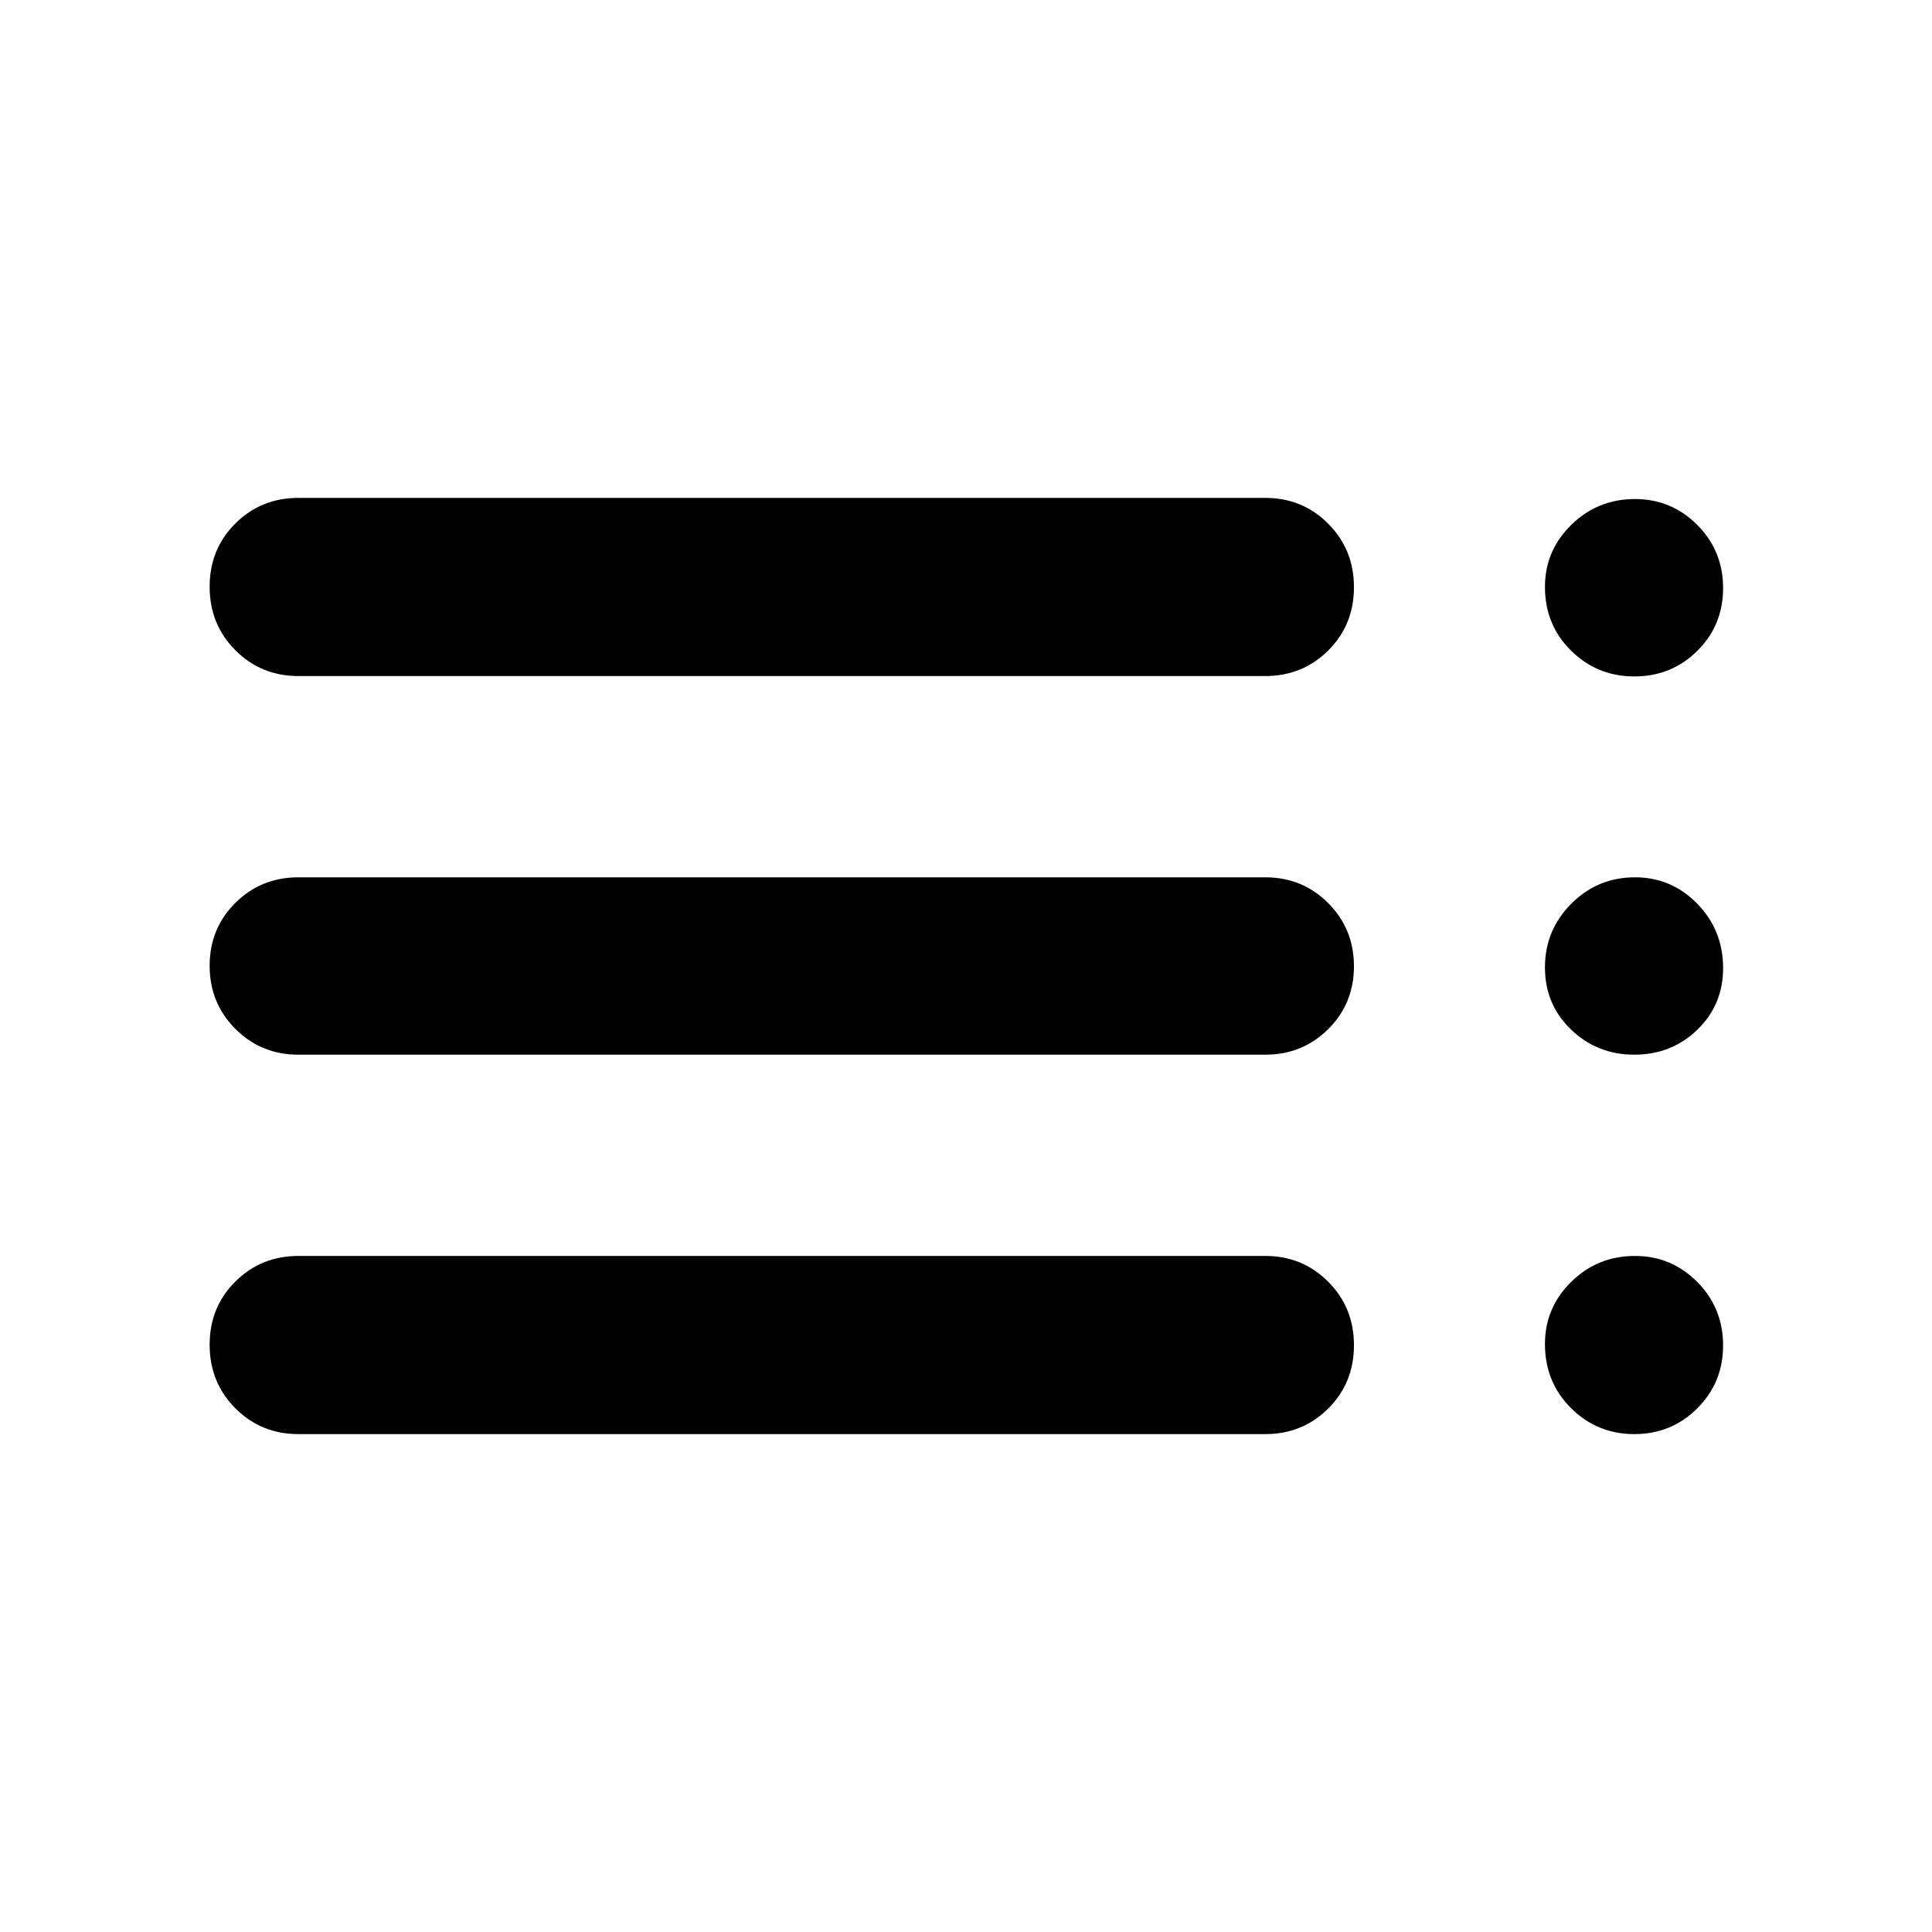 <svg xmlns="http://www.w3.org/2000/svg" height="40" viewBox="0 -960 960 960" width="40"><path d="M148.25-247.4q-18.5 0-31.29-12.82t-12.79-31.56q0-18.74 12.79-31.44 12.79-12.71 31.29-12.71H628.7q18.5 0 31.28 12.82 12.79 12.82 12.79 31.56t-12.79 31.44Q647.2-247.4 628.7-247.4H148.25Zm0-188.53q-18.5 0-31.29-12.82t-12.79-31.37q0-18.55 12.79-31.25t31.29-12.7H628.7q18.5 0 31.28 12.82 12.79 12.82 12.79 31.37t-12.79 31.25q-12.78 12.7-31.28 12.7H148.25Zm0-188.14q-18.5 0-31.29-12.82t-12.79-31.56q0-18.74 12.79-31.44 12.79-12.71 31.29-12.71H628.7q18.5 0 31.28 12.82 12.79 12.82 12.79 31.56t-12.79 31.44q-12.78 12.71-31.28 12.71H148.25ZM812.09-247.4q-18.44 0-31.42-12.88-12.99-12.87-12.99-31.91 0-18.05 13.07-30.89 13.07-12.85 31.68-12.85 18.1 0 30.94 12.94 12.83 12.95 12.83 31.54 0 18.43-12.83 31.24-12.84 12.81-31.28 12.81Zm0-188.53q-18.44 0-31.42-12.47-12.99-12.46-12.99-30.9 0-18.51 13.07-31.64 13.07-13.13 31.68-13.13 18.1 0 30.94 13.13 12.83 13.13 12.83 31.98 0 18.26-12.83 30.65-12.84 12.38-31.28 12.38Zm0-187.95q-18.44 0-31.42-12.8-12.99-12.8-12.99-31.72 0-17.94 13.07-30.79 13.07-12.84 31.68-12.84 18.1 0 30.94 12.87 12.83 12.88 12.83 31.37 0 18.5-12.83 31.2-12.84 12.71-31.28 12.71Z"/></svg>